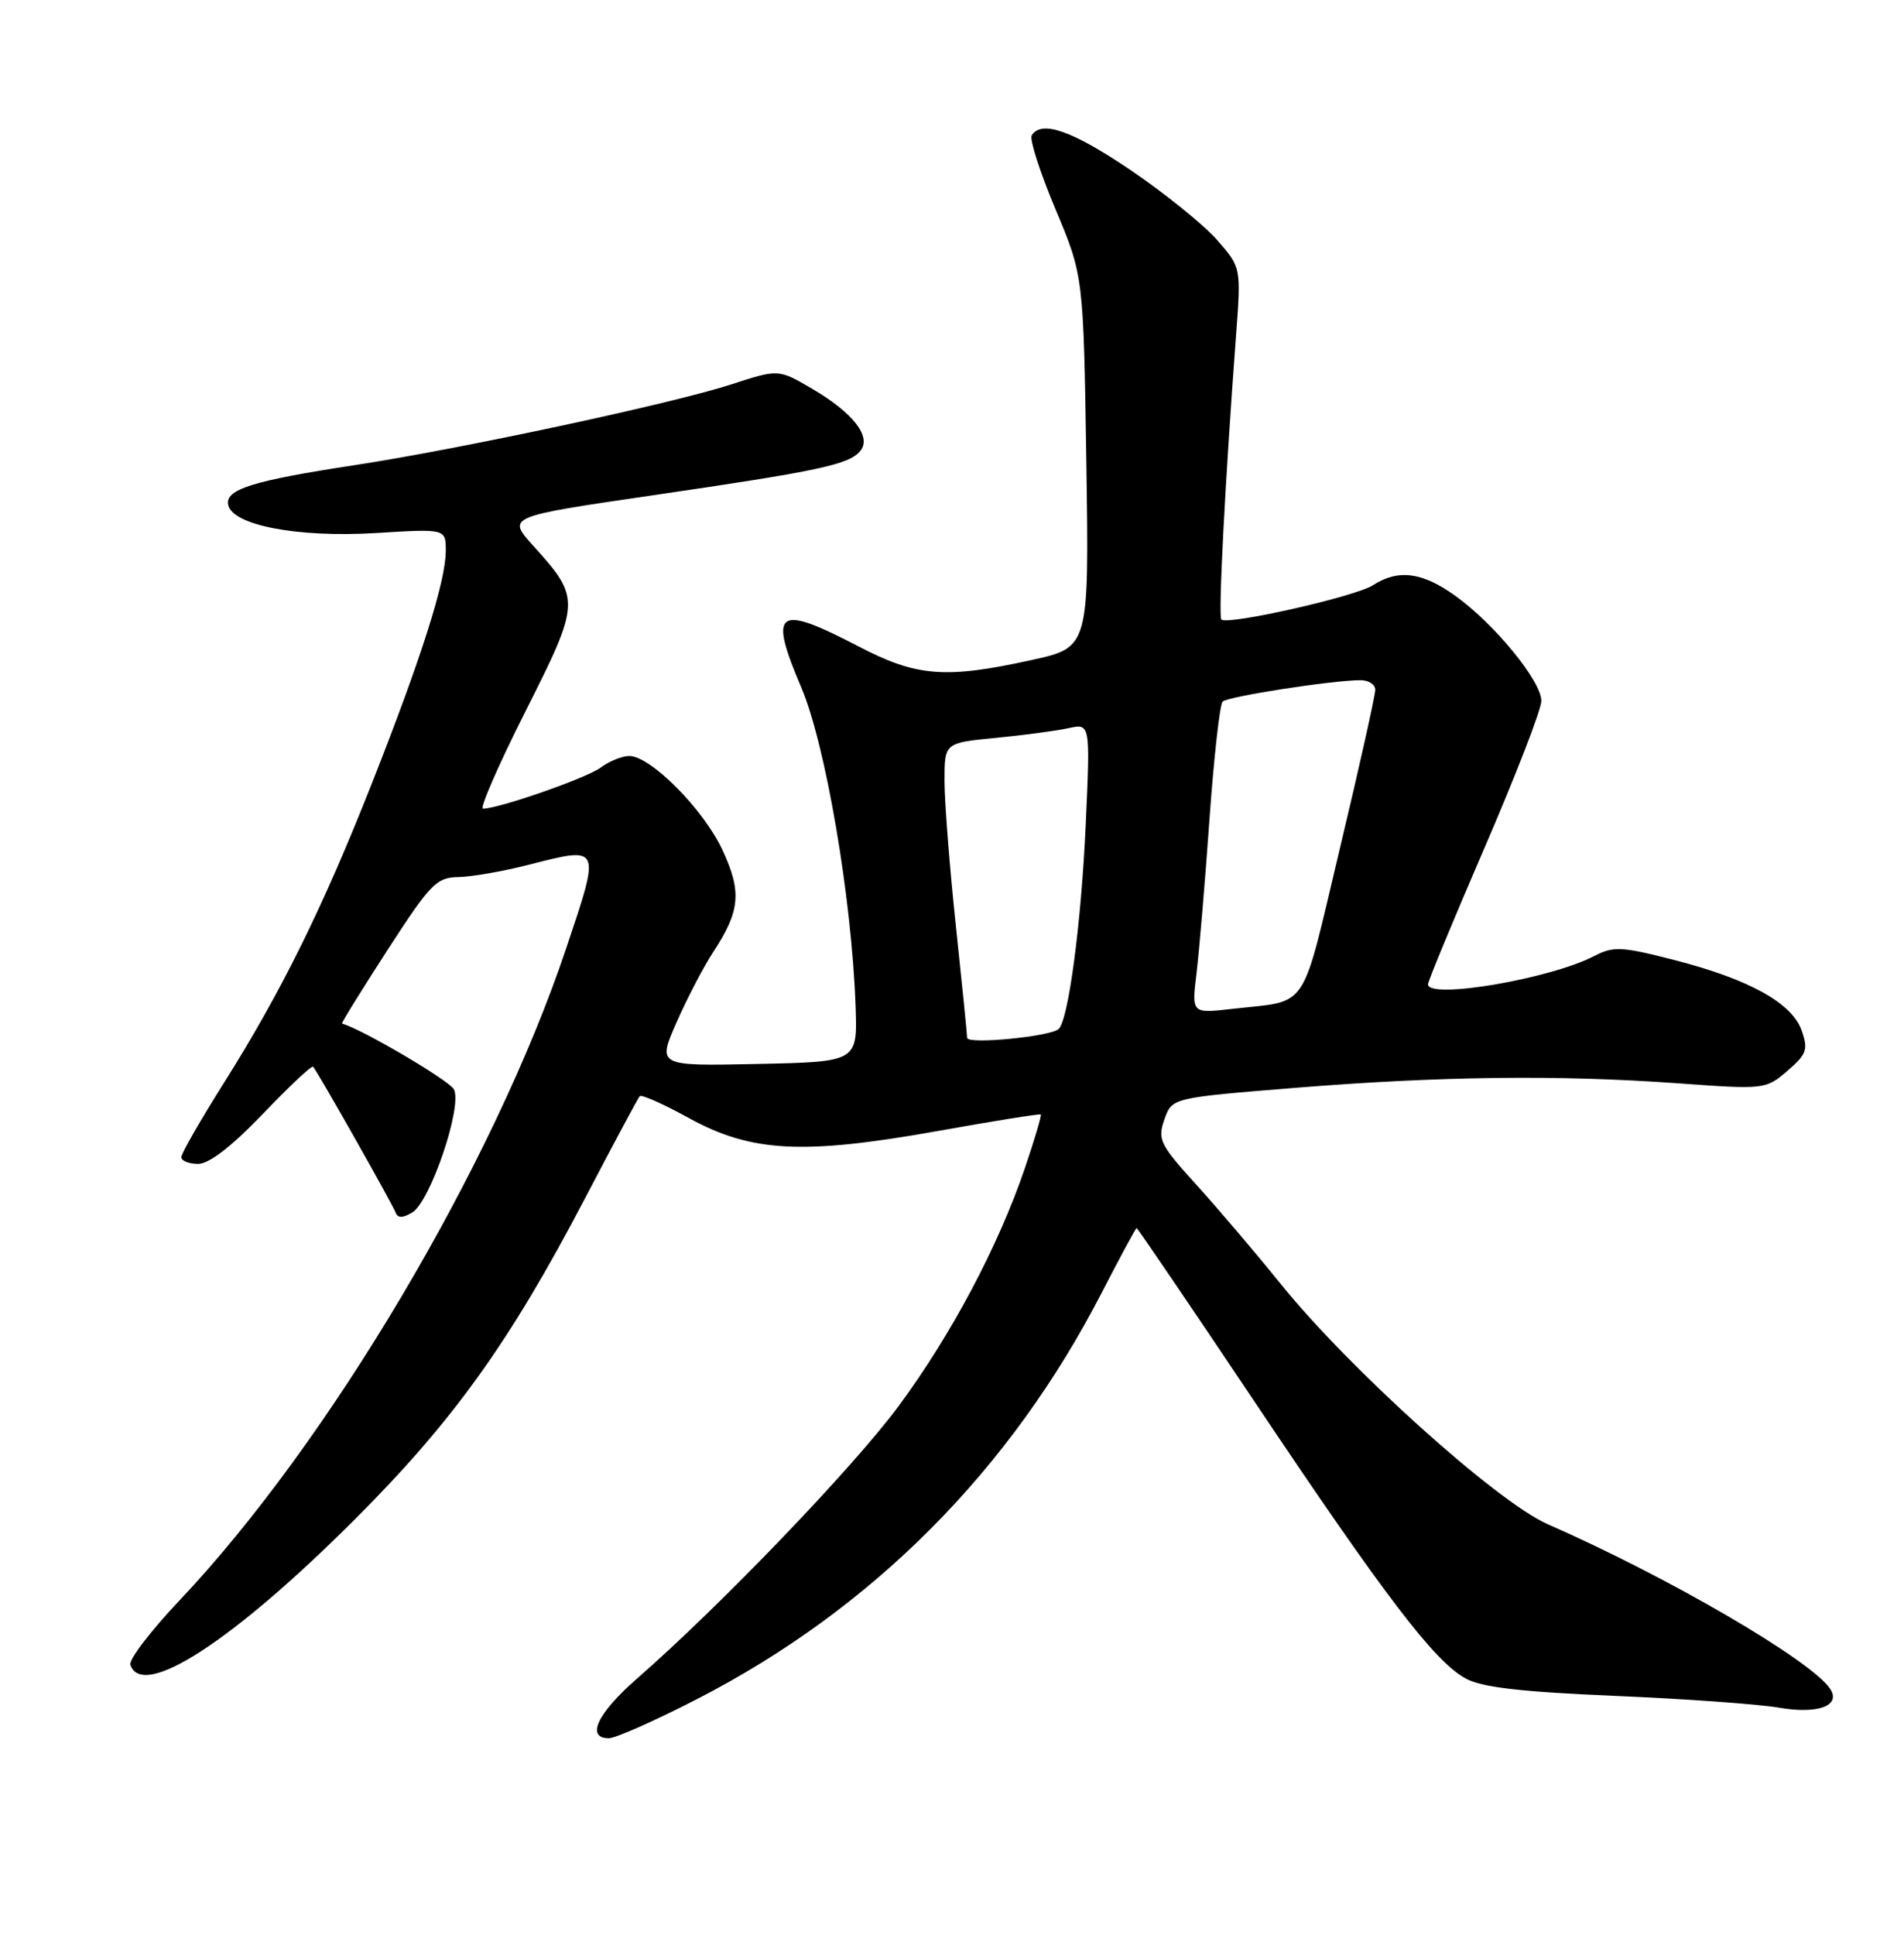 <?xml version="1.0" encoding="UTF-8" standalone="no"?>
<!DOCTYPE svg PUBLIC "-//W3C//DTD SVG 1.1//EN" "http://www.w3.org/Graphics/SVG/1.1/DTD/svg11.dtd" >
<svg xmlns="http://www.w3.org/2000/svg" xmlns:xlink="http://www.w3.org/1999/xlink" version="1.1" viewBox="0 0 252 256">
 <g >
 <path fill="currentColor"
d=" M 92.21 224.84 C 115.43 212.92 133.71 194.56 145.84 171.00 C 148.25 166.32 150.32 162.50 150.44 162.50 C 150.56 162.50 157.55 172.78 165.96 185.34 C 183.33 211.29 189.83 219.81 193.98 222.09 C 196.12 223.27 201.26 223.86 213.69 224.39 C 222.93 224.78 232.75 225.48 235.50 225.96 C 240.63 226.84 243.72 225.68 242.21 223.44 C 239.67 219.66 220.80 208.67 204.83 201.67 C 198.10 198.71 178.52 181.09 169.41 169.77 C 166.18 165.77 161.20 159.91 158.33 156.75 C 153.52 151.45 153.18 150.77 154.11 148.13 C 155.11 145.26 155.11 145.26 171.30 143.95 C 190.59 142.39 206.32 142.20 222.09 143.34 C 233.55 144.17 233.71 144.15 236.57 141.69 C 239.12 139.50 239.34 138.88 238.46 136.36 C 237.17 132.70 231.46 129.55 221.53 127.01 C 214.59 125.23 213.54 125.18 210.96 126.52 C 205.12 129.54 189.00 132.27 189.00 130.24 C 189.00 129.82 192.38 121.67 196.50 112.13 C 200.62 102.59 204.00 93.87 204.00 92.74 C 204.00 90.15 197.89 82.65 192.70 78.90 C 188.28 75.69 185.06 75.27 181.71 77.44 C 179.39 78.94 162.42 82.77 161.65 81.97 C 161.22 81.52 162.14 63.84 163.59 44.44 C 164.27 35.38 164.27 35.38 161.08 31.75 C 159.33 29.75 154.20 25.61 149.70 22.55 C 141.94 17.29 137.83 15.84 136.55 17.92 C 136.24 18.43 137.65 22.81 139.69 27.67 C 143.40 36.50 143.40 36.50 143.78 61.08 C 144.15 85.66 144.15 85.66 136.55 87.33 C 125.10 89.85 121.33 89.55 113.57 85.50 C 102.80 79.89 101.68 80.69 106.04 90.93 C 109.27 98.52 112.73 118.79 113.24 133.14 C 113.50 140.50 113.50 140.50 100.25 140.78 C 87.00 141.06 87.00 141.06 89.54 135.28 C 90.94 132.10 93.12 127.92 94.38 126.00 C 97.97 120.52 98.20 118.03 95.62 112.47 C 93.12 107.08 86.06 99.98 83.25 100.03 C 82.29 100.05 80.61 100.74 79.51 101.56 C 77.72 102.92 66.02 107.00 63.92 107.00 C 63.45 107.00 65.98 101.20 69.55 94.12 C 76.86 79.63 76.88 79.19 70.59 72.23 C 67.09 68.36 67.09 68.36 86.30 65.55 C 108.47 62.31 112.36 61.48 113.86 59.67 C 115.40 57.81 112.94 54.63 107.47 51.43 C 103.03 48.83 103.03 48.83 96.76 50.87 C 89.02 53.39 60.95 59.41 46.93 61.55 C 33.46 63.60 29.80 64.75 30.20 66.78 C 30.72 69.50 39.38 71.16 49.75 70.53 C 59.00 69.96 59.00 69.96 59.00 72.87 C 59.00 76.90 55.80 86.97 49.28 103.50 C 42.74 120.09 37.21 131.28 29.59 143.36 C 26.52 148.23 24.00 152.62 24.00 153.11 C 24.00 153.60 25.00 154.00 26.23 154.00 C 27.68 154.00 30.69 151.67 34.79 147.39 C 38.27 143.75 41.26 140.94 41.44 141.14 C 42.03 141.79 51.92 159.27 52.34 160.40 C 52.63 161.19 53.26 161.20 54.55 160.44 C 56.95 159.03 61.25 146.33 60.07 144.13 C 59.44 142.95 47.96 136.20 45.27 135.43 C 45.14 135.40 47.84 131.03 51.27 125.73 C 56.96 116.93 57.78 116.09 60.67 116.05 C 62.41 116.02 66.59 115.29 69.95 114.43 C 79.59 111.97 79.52 111.82 74.93 125.50 C 65.33 154.11 43.51 190.89 23.76 211.76 C 19.96 215.77 17.03 219.60 17.26 220.28 C 18.82 224.96 30.82 217.18 47.00 201.00 C 60.04 187.96 67.48 177.57 77.46 158.50 C 81.20 151.35 84.44 145.29 84.67 145.04 C 84.90 144.79 87.83 146.09 91.18 147.94 C 99.43 152.47 106.27 152.83 124.00 149.67 C 131.43 148.34 137.61 147.35 137.75 147.46 C 137.88 147.57 136.94 150.78 135.64 154.58 C 132.11 164.93 125.95 176.54 118.95 186.03 C 112.97 194.12 95.41 212.42 84.25 222.16 C 79.06 226.70 77.51 230.00 80.59 230.00 C 81.46 230.00 86.69 227.68 92.21 224.84 Z  M 128.00 137.32 C 128.00 136.87 127.33 130.20 126.51 122.50 C 125.69 114.80 125.02 106.20 125.01 103.40 C 125.00 98.29 125.00 98.29 131.75 97.64 C 135.46 97.28 139.81 96.70 141.41 96.35 C 144.31 95.71 144.31 95.71 143.70 109.10 C 143.11 122.10 141.43 134.84 140.13 136.14 C 139.13 137.15 128.00 138.23 128.00 137.32 Z  M 158.36 128.80 C 158.71 125.89 159.49 116.75 160.07 108.50 C 160.66 100.25 161.44 93.20 161.82 92.83 C 162.50 92.15 176.41 90.00 180.07 90.00 C 181.13 90.00 182.01 90.56 182.02 91.25 C 182.04 91.94 179.93 101.40 177.33 112.28 C 172.10 134.24 173.38 132.32 163.10 133.49 C 157.71 134.11 157.71 134.11 158.36 128.80 Z "/>
</g>
</svg>